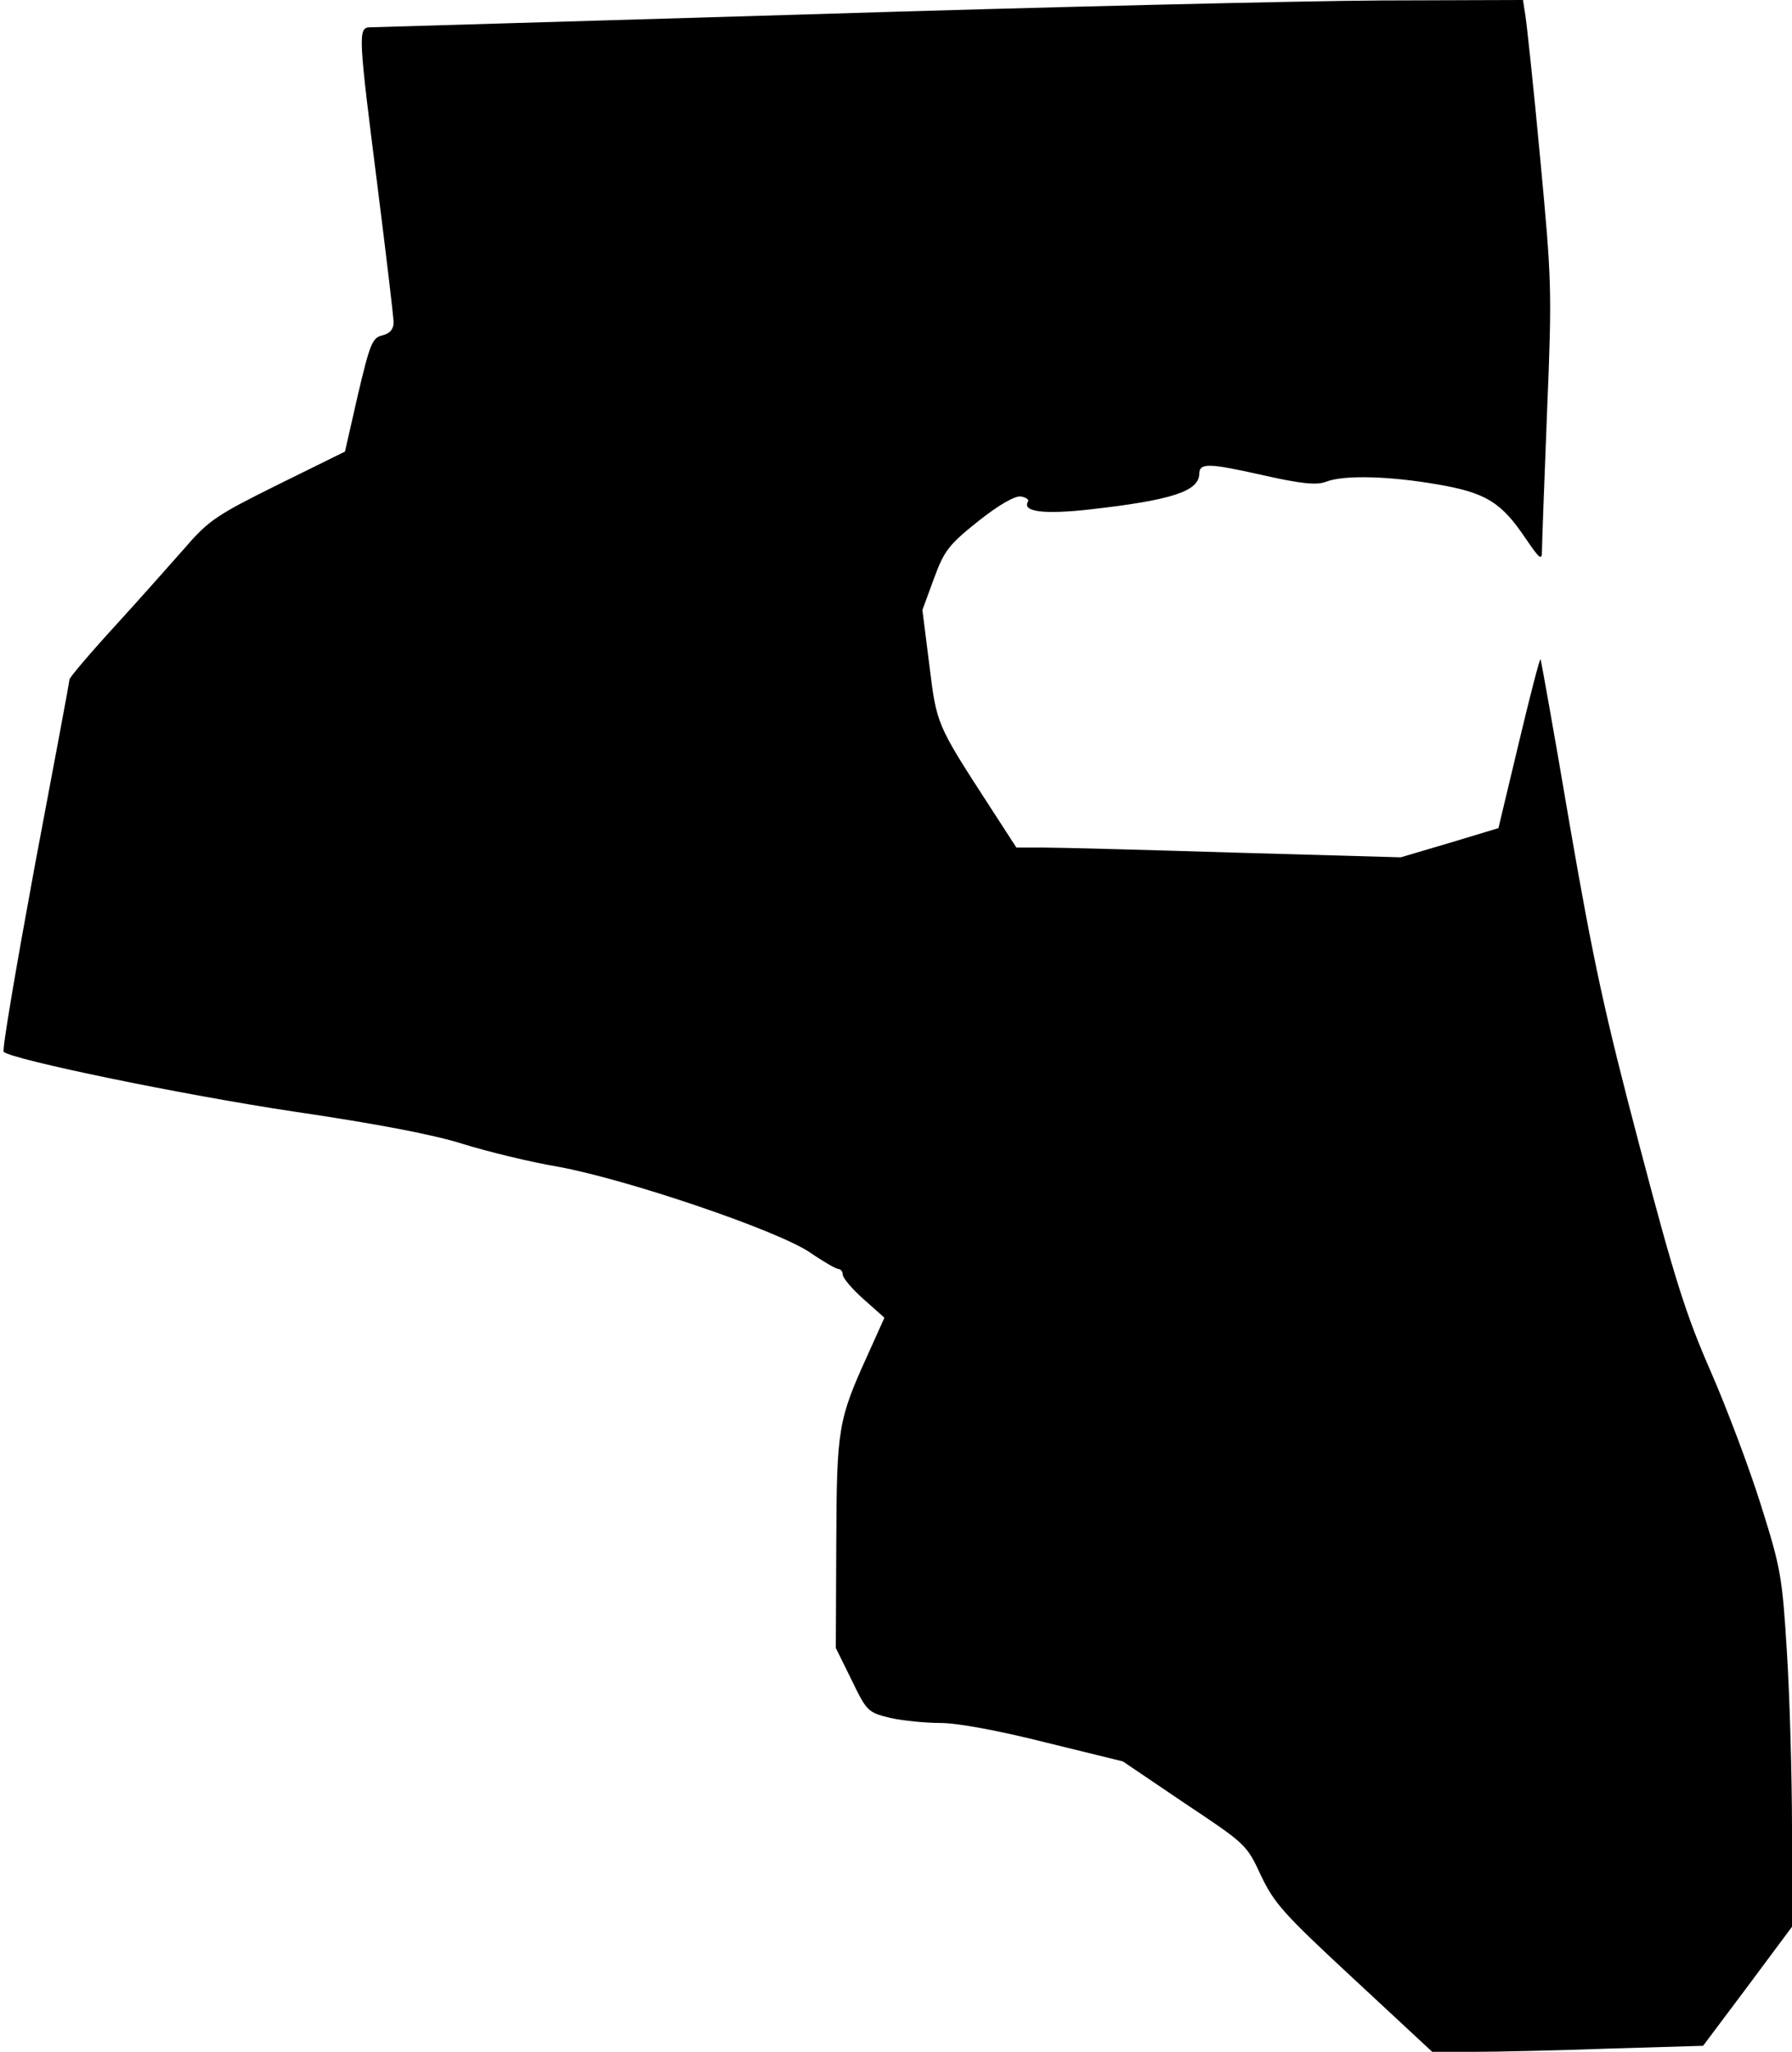 <?xml version="1.0" standalone="no"?>
<!DOCTYPE svg PUBLIC "-//W3C//DTD SVG 20010904//EN"
 "http://www.w3.org/TR/2001/REC-SVG-20010904/DTD/svg10.dtd">
<svg version="1.0" xmlns="http://www.w3.org/2000/svg"
 width="387pt" height="443pt" viewBox="0 0 387 443"
 preserveAspectRatio="xMidYMid meet">
<g transform="translate(0,443) scale(0.1,-0.1)"
fill="#000000" stroke="none">
<path fill="#000000" stroke="none" d="M1745 4399 c-511 -15 -938 -28 -947
-28 -25 -1 -24 -19 17 -341 19 -151 35 -285 35 -296 0 -15 -8 -24 -24 -28 -22
-5 -27 -18 -53 -128 l-28 -123 -144 -71 c-131 -65 -150 -77 -200 -135 -31 -35
-99 -112 -153 -171 -54 -59 -98 -111 -98 -115 0 -5 -34 -186 -75 -403 -40
-217 -71 -398 -67 -401 19 -17 387 -93 627 -129 177 -26 303 -50 365 -70 52
-16 145 -39 205 -49 148 -27 473 -137 544 -185 29 -20 57 -36 62 -36 5 0 9 -6
9 -12 0 -7 20 -31 45 -53 l45 -40 -36 -80 c-64 -141 -67 -158 -68 -406 l-1
-227 34 -69 c33 -68 35 -70 83 -82 27 -6 76 -11 109 -11 36 0 124 -16 227 -42
l167 -41 133 -90 c132 -88 134 -89 165 -156 29 -61 50 -84 201 -224 l169 -157
91 0 c50 0 182 3 292 7 l202 6 96 128 96 129 0 210 c0 116 -5 288 -11 383 -10
162 -13 181 -56 317 -25 80 -74 210 -109 290 -53 121 -78 200 -153 485 -75
284 -100 399 -151 694 -33 195 -62 356 -63 358 -2 1 -23 -80 -47 -181 l-44
-184 -106 -32 -105 -31 -354 10 c-195 6 -381 11 -415 11 l-61 0 -57 88 c-116
179 -115 177 -131 306 l-15 119 25 68 c22 60 32 73 96 124 44 35 79 55 92 53
11 -2 18 -7 15 -11 -13 -22 34 -28 133 -17 177 20 236 39 237 77 0 24 21 23
133 -2 88 -20 121 -23 141 -15 39 15 138 12 241 -6 104 -18 137 -38 190 -117
30 -44 35 -48 35 -27 0 14 5 149 11 300 11 266 10 284 -15 550 -14 151 -29
290 -32 308 l-5 32 -307 -1 c-169 -1 -725 -14 -1237 -30z"/>
</g>
</svg>
